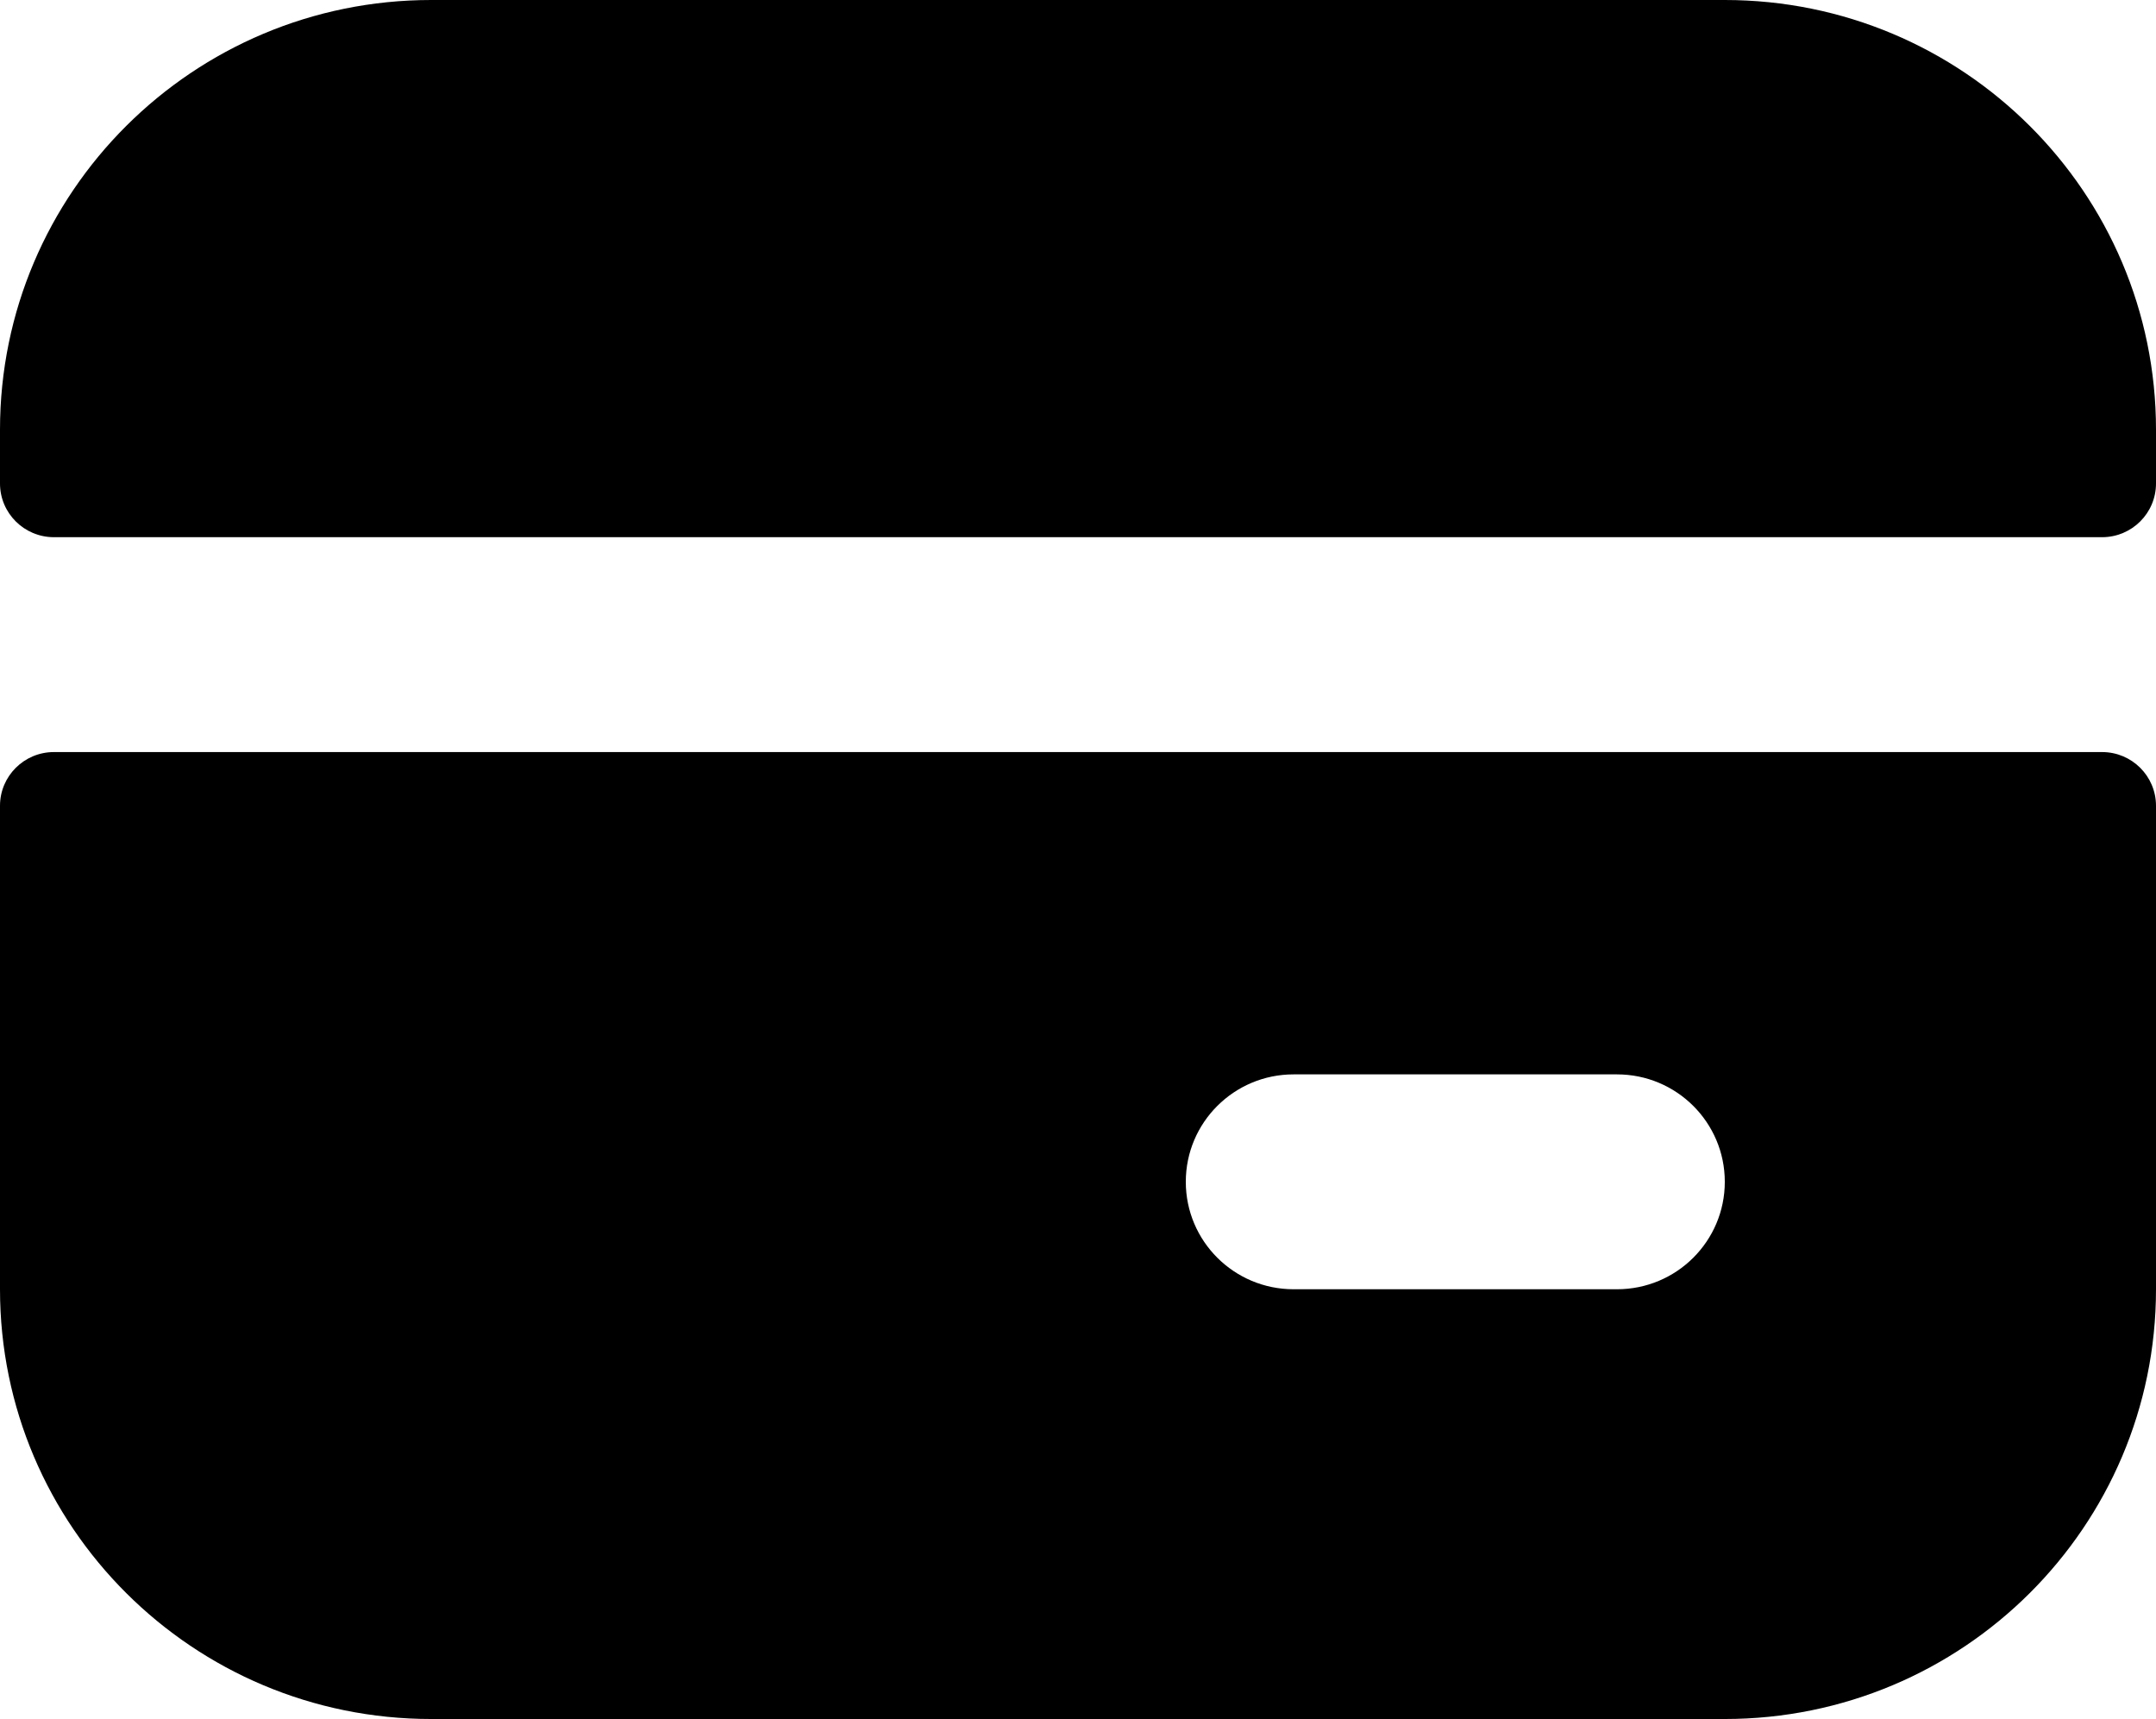 <svg width="143" height="114" viewBox="0 0 143 114" fill="currentColor" xmlns="http://www.w3.org/2000/svg">
<path fill-rule="evenodd" clip-rule="evenodd" d="M0 28.5C0 12.76 12.805 0 28.6 0H114.4C130.195 0 143 12.76 143 28.5V32.062C143 34.03 141.399 35.625 139.425 35.625H3.575C1.601 35.625 0 34.03 0 32.062V28.5ZM3.575 49.875C1.601 49.875 0 51.47 0 53.438V85.5C0 101.24 12.805 114 28.6 114H114.4C130.195 114 143 101.24 143 85.5V53.438C143 51.47 141.399 49.875 139.425 49.875H3.575ZM78.65 78.375C78.65 74.44 81.851 71.25 85.8 71.25H107.25C111.199 71.25 114.4 74.44 114.4 78.375C114.4 82.31 111.199 85.5 107.25 85.5H85.8C81.851 85.5 78.65 82.31 78.65 78.375Z" />
</svg>
